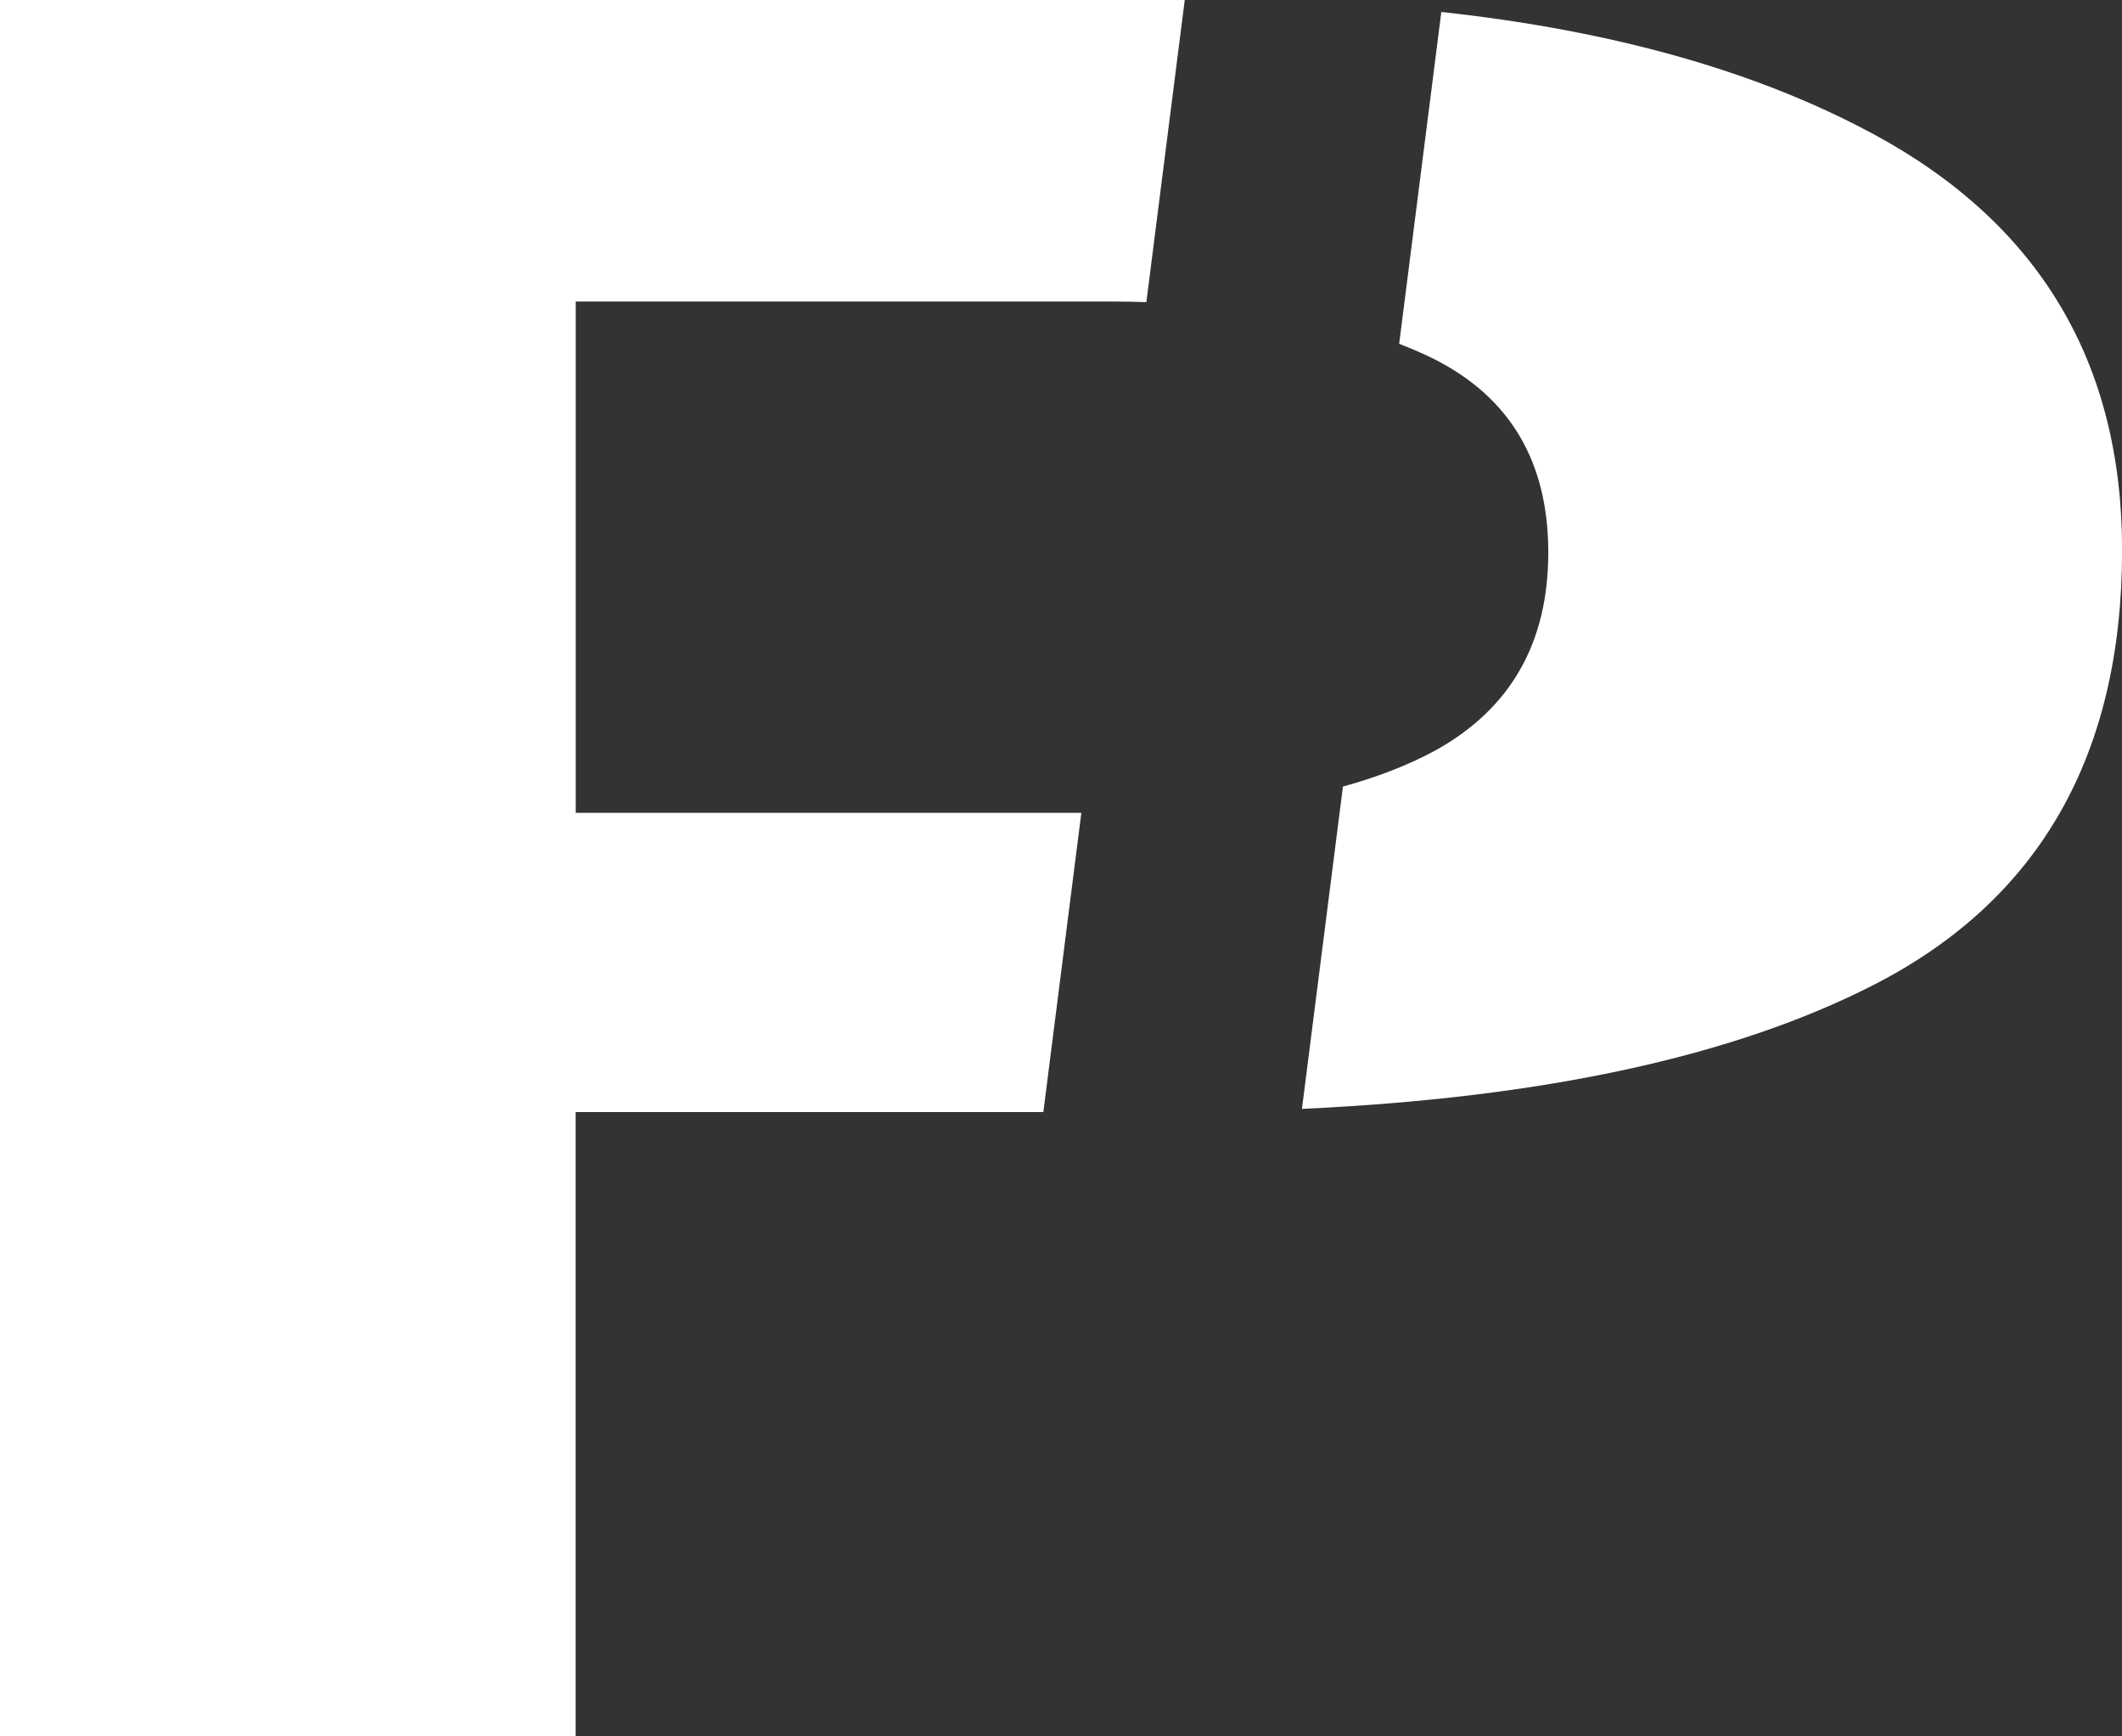 <?xml version="1.0" encoding="UTF-8"?>
<svg id="Layer_1" data-name="Layer 1" xmlns="http://www.w3.org/2000/svg" viewBox="0 0 220 180">
  <rect x="0" y="0" width="220" height="180" fill="#333333" stroke="none"/>
  <defs>
    <style>
      .cls-1 {
        fill: #fff;
      }
    </style>
  </defs>
  <path class="cls-1" d="m194.26,13.92c-12.05-6.52-27-10.74-44.83-12.68l-4.37,34.4c1.28.5,2.51,1.02,3.66,1.6,7.87,3.99,11.8,10.67,11.8,20.03s-3.9,16.2-11.7,20.52c-2.8,1.52-6.01,2.76-9.59,3.75l-4.25,33.41c25-1.15,44.78-5.43,59.29-12.86,17.16-8.79,25.74-23.81,25.74-45.06,0-19.46-8.58-33.83-25.74-43.11Z"/>
  <path class="cls-1" d="m112.12,84.26h-52.43V31.26h55.97c1.09,0,2.14.03,3.19.06l3.98-31.32H0v180h59.68v-64.72h48.49l3.94-31.02Z"/>
</svg>